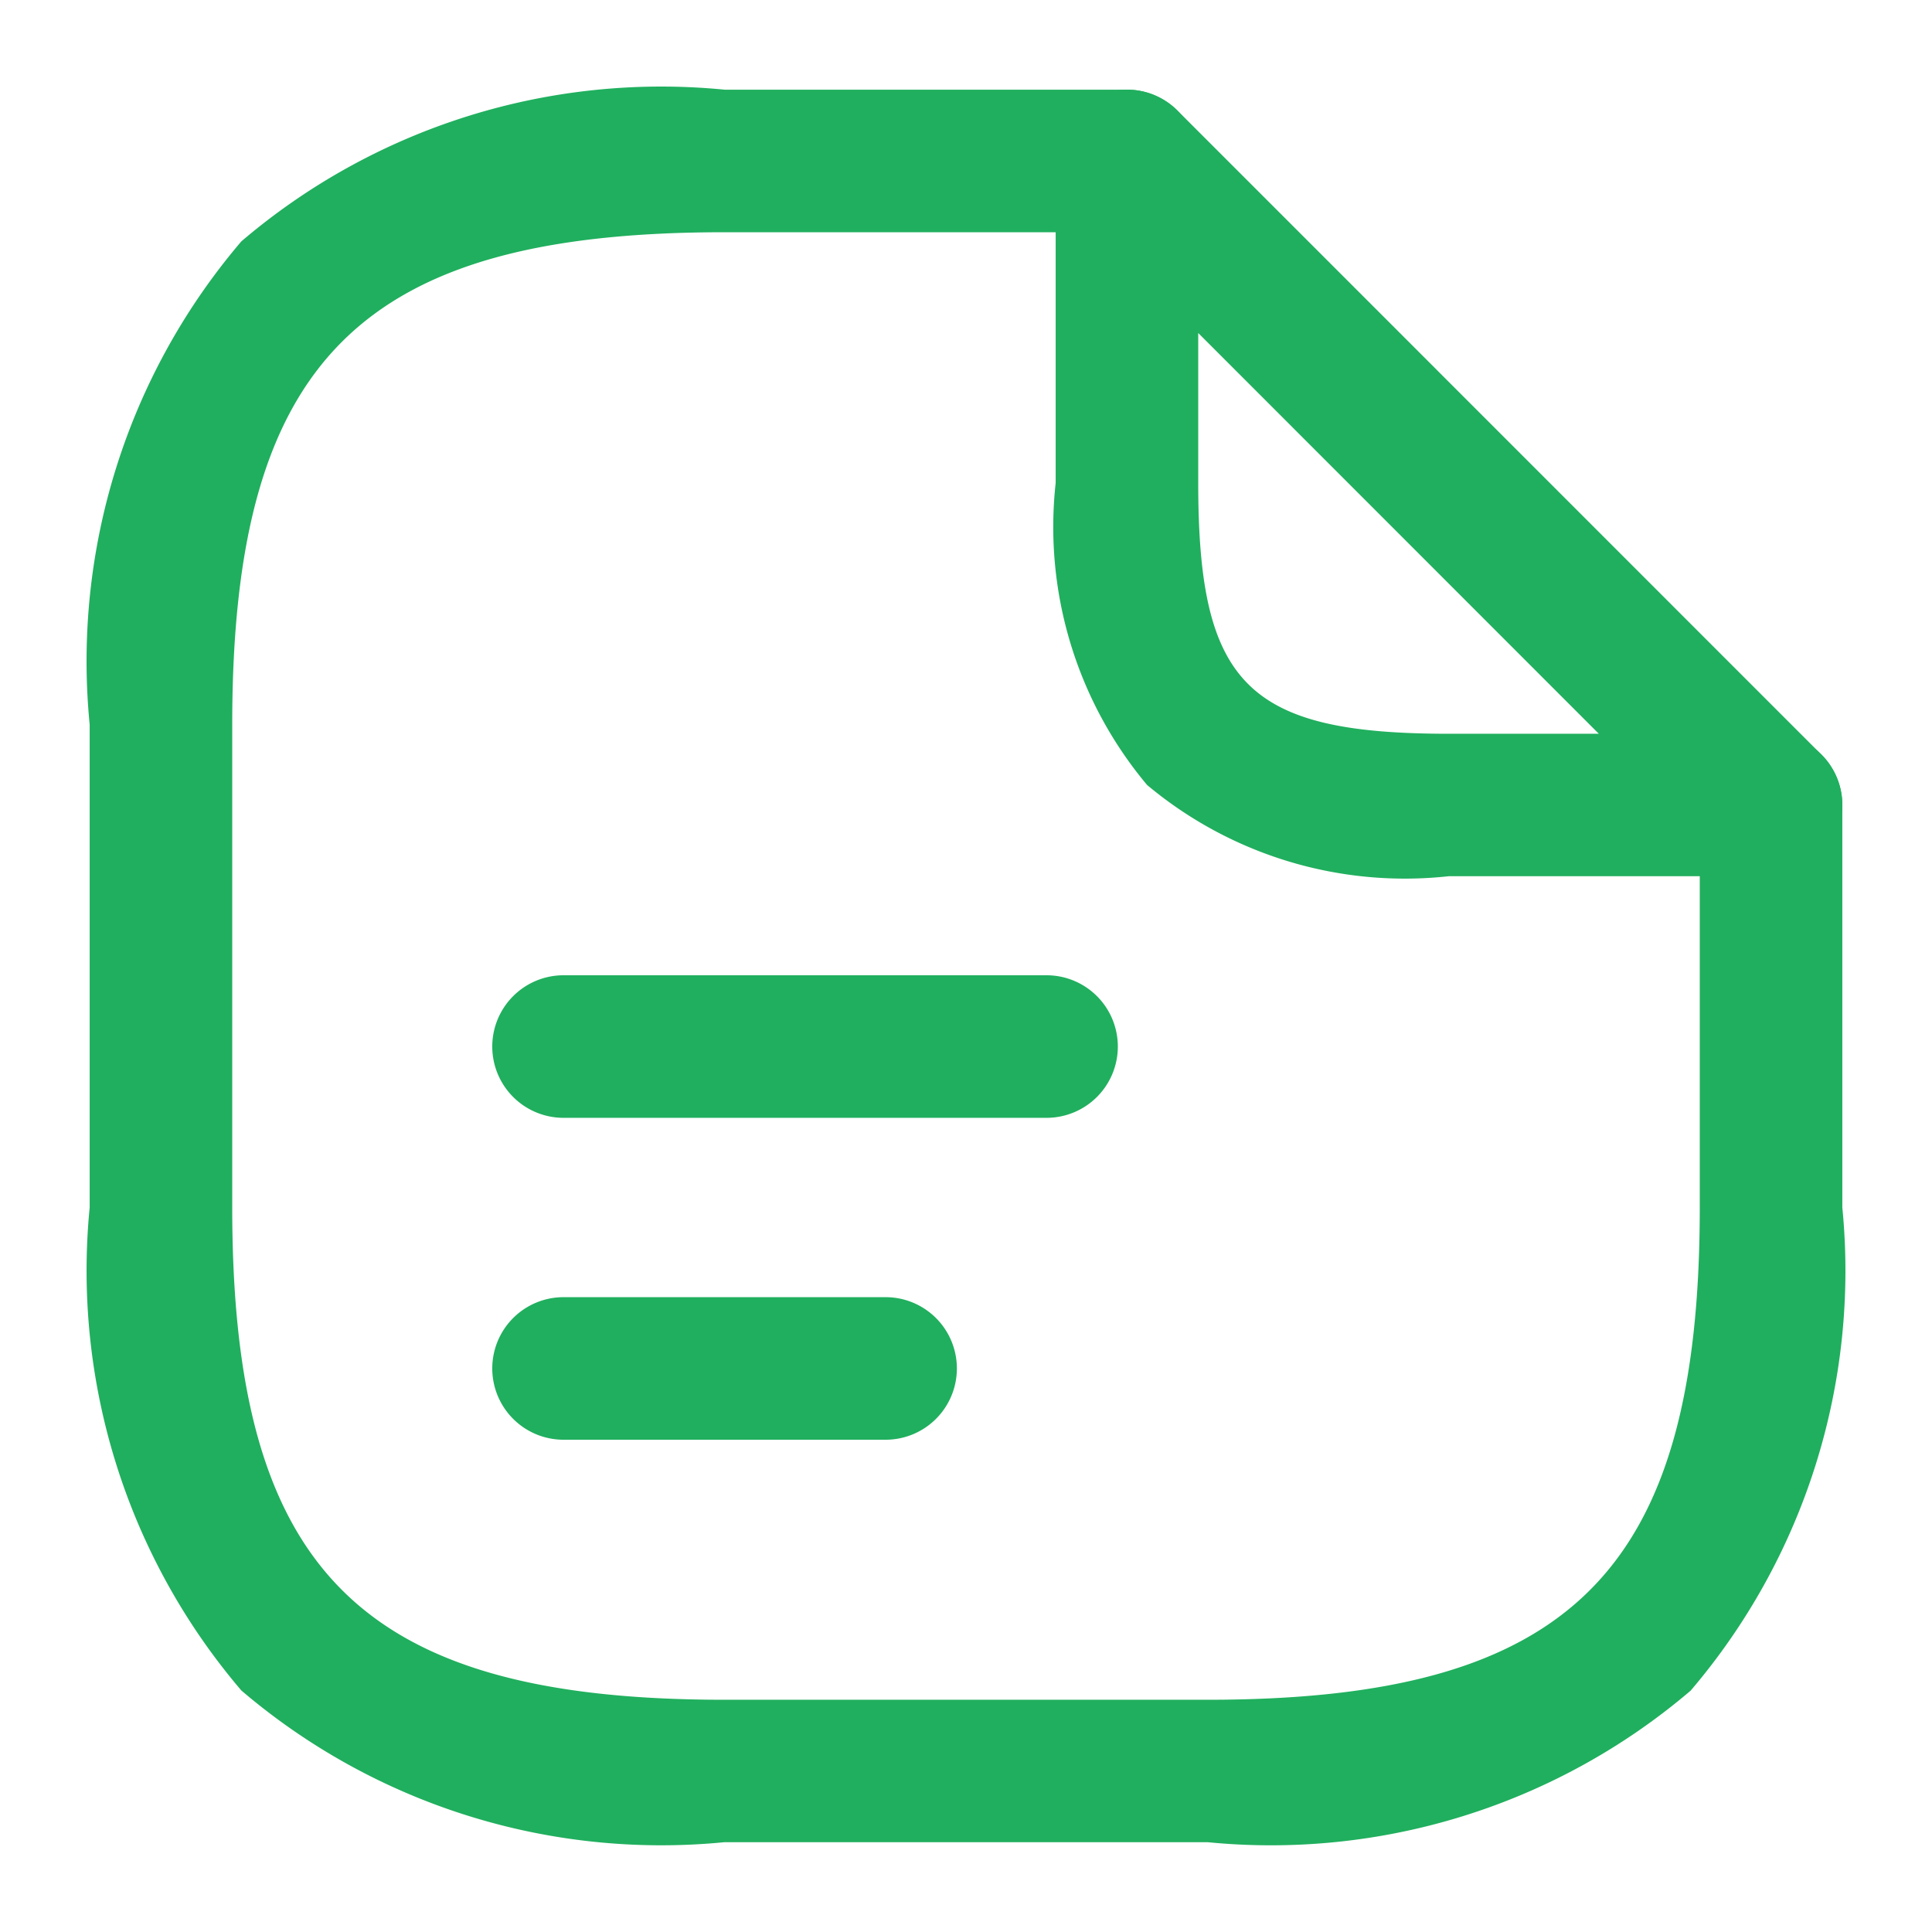 <svg xmlns="http://www.w3.org/2000/svg" width="13.552" height="13.552" viewBox="0 0 13.552 13.552"><g transform="translate(0 0)"><path d="M7.341,11.793H3.953A4.537,4.537,0,0,1,.564,10.729,4.537,4.537,0,0,1-.5,7.341V3.953A4.537,4.537,0,0,1,.564.564,4.537,4.537,0,0,1,3.953-.5H6.776a.5.5,0,0,1,.5.5.5.5,0,0,1-.5.5H3.953C1.4.5.5,1.4.5,3.953V7.341c0,2.549.9,3.453,3.453,3.453H7.341c2.549,0,3.453-.9,3.453-3.453V4.517a.5.5,0,0,1,1,0V7.341a4.537,4.537,0,0,1-1.064,3.389A4.537,4.537,0,0,1,7.341,11.793Z" transform="translate(1.129 1.129)" fill="#20af5e"/><path d="M4.517,5.017H2.259A2.817,2.817,0,0,1,.141,4.377,2.817,2.817,0,0,1-.5,2.259V0A.5.5,0,0,1-.191-.462a.5.5,0,0,1,.545.108L4.871,4.164a.5.5,0,0,1-.354.854ZM.5,1.207V2.259c0,1.413.345,1.759,1.759,1.759H3.31Z" transform="translate(7.905 1.129)" fill="#20af5e"/><path d="M3.388.5H0A.5.5,0,0,1-.5,0,.5.5,0,0,1,0-.5H3.388a.5.5,0,0,1,.5.5A.5.5,0,0,1,3.388.5Z" transform="translate(3.953 7.341)" fill="#20af5e"/><path d="M2.259.5H0A.5.5,0,0,1-.5,0,.5.5,0,0,1,0-.5H2.259a.5.5,0,0,1,.5.5A.5.5,0,0,1,2.259.5Z" transform="translate(3.953 9.599)" fill="#20af5e"/><path d="M0,0H13.552V13.552H0Z" fill="none" opacity="0"/></g></svg>